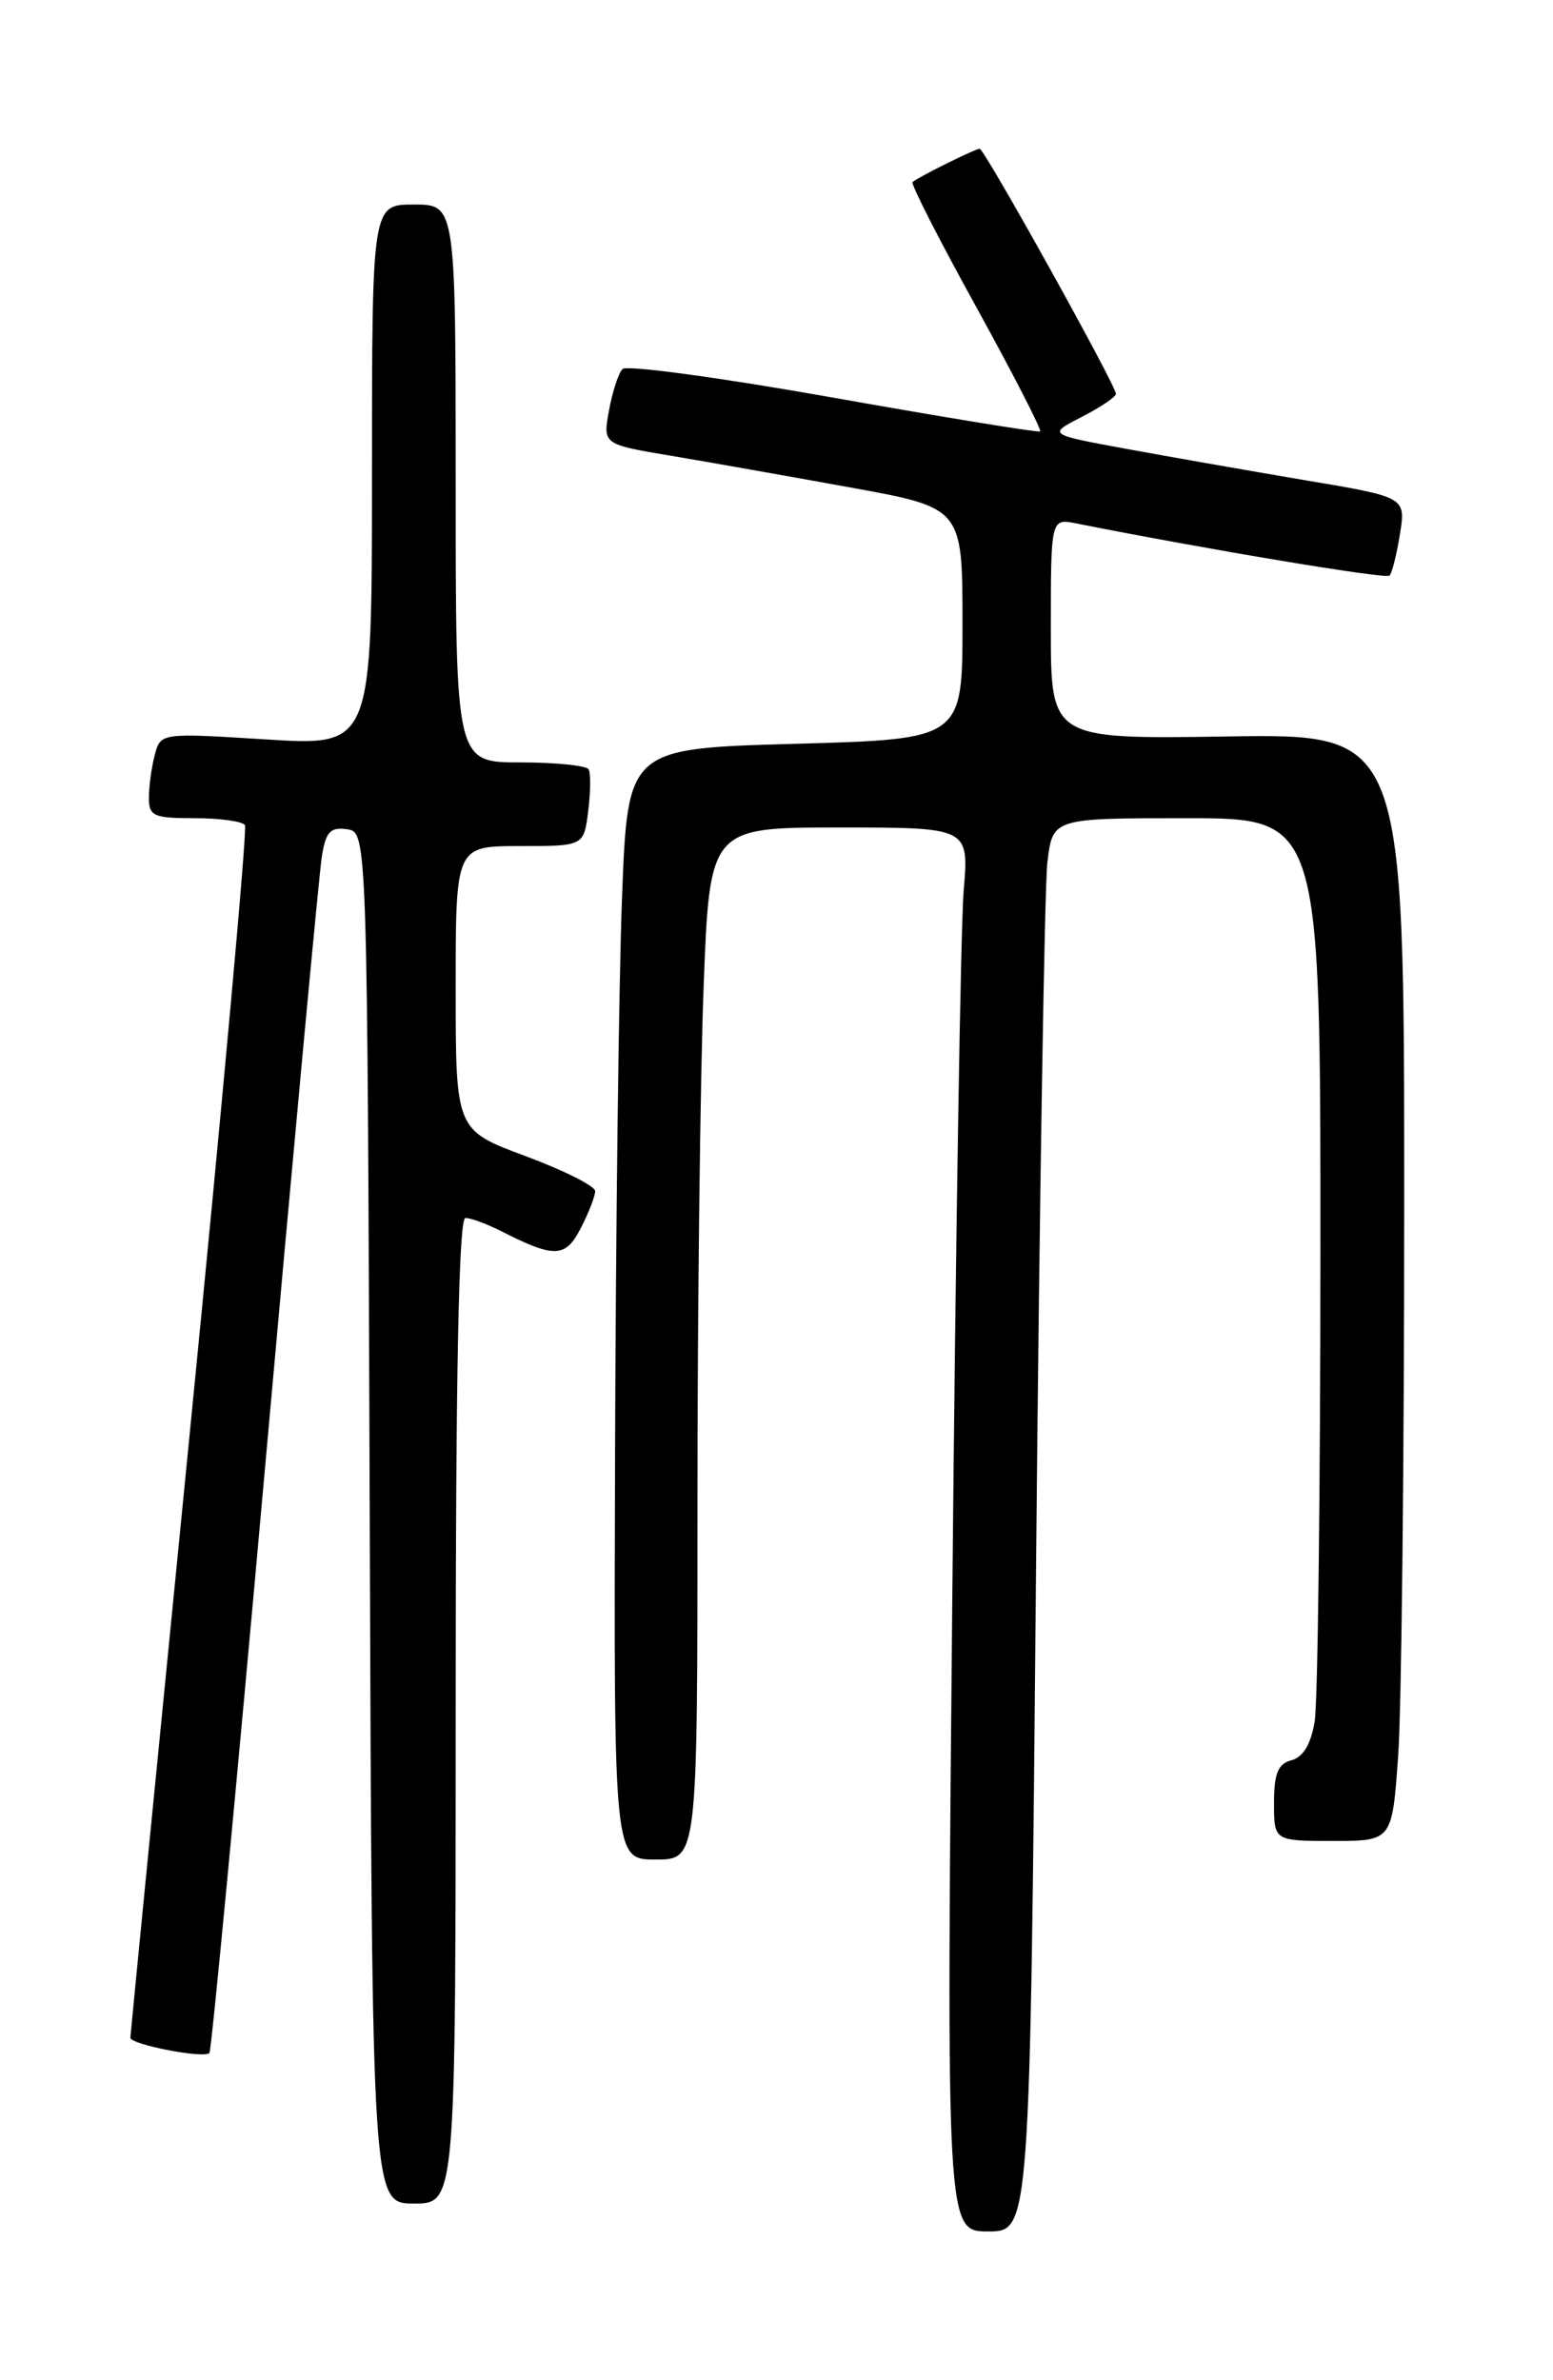 <?xml version="1.0" encoding="UTF-8" standalone="no"?>
<!DOCTYPE svg PUBLIC "-//W3C//DTD SVG 1.1//EN" "http://www.w3.org/Graphics/SVG/1.1/DTD/svg11.dtd" >
<svg xmlns="http://www.w3.org/2000/svg" xmlns:xlink="http://www.w3.org/1999/xlink" version="1.1" viewBox="0 0 167 256">
 <g >
 <path fill="currentColor"
d=" M 111.41 168.75 C 111.77 129.56 112.32 95.36 112.63 92.75 C 113.19 88.00 113.19 88.00 127.59 88.00 C 142.00 88.00 142.00 88.00 141.99 134.75 C 141.98 160.46 141.71 183.15 141.37 185.16 C 140.97 187.59 140.13 188.99 138.88 189.32 C 137.43 189.70 137.00 190.74 137.00 193.91 C 137.00 198.00 137.00 198.00 143.35 198.00 C 149.70 198.00 149.70 198.00 150.35 188.85 C 150.71 183.81 151.00 157.02 151.00 129.30 C 151.00 78.92 151.00 78.92 132.00 79.21 C 113.00 79.50 113.00 79.50 113.00 67.62 C 113.00 55.75 113.00 55.75 115.75 56.30 C 129.95 59.12 149.04 62.30 149.42 61.91 C 149.69 61.64 150.19 59.64 150.54 57.45 C 151.18 53.47 151.18 53.47 140.34 51.65 C 134.38 50.64 125.71 49.12 121.08 48.27 C 112.66 46.72 112.66 46.72 116.33 44.84 C 118.35 43.80 120.00 42.69 120.00 42.36 C 120.00 41.45 105.86 16.00 105.35 16.00 C 104.87 16.00 98.75 19.04 98.13 19.58 C 97.92 19.77 101.00 25.81 104.98 33.02 C 108.95 40.23 112.04 46.25 111.85 46.40 C 111.66 46.54 101.65 44.91 89.61 42.77 C 77.57 40.63 67.37 39.24 66.94 39.69 C 66.51 40.13 65.85 42.14 65.49 44.14 C 64.82 47.79 64.82 47.79 72.16 49.02 C 76.20 49.70 84.90 51.24 91.50 52.44 C 103.50 54.62 103.50 54.62 103.50 67.06 C 103.50 79.50 103.50 79.50 85.50 80.00 C 67.50 80.50 67.50 80.50 66.89 96.50 C 66.55 105.30 66.21 132.19 66.14 156.25 C 66.00 200.00 66.00 200.00 70.50 200.00 C 75.00 200.00 75.00 200.00 75.00 161.75 C 75.00 140.71 75.30 115.74 75.66 106.25 C 76.31 89.00 76.31 89.00 90.26 89.00 C 104.20 89.00 104.20 89.00 103.63 95.75 C 103.31 99.46 102.76 133.44 102.41 171.25 C 101.76 240.00 101.76 240.00 106.26 240.00 C 110.76 240.00 110.76 240.00 111.41 168.75 Z  M 49.00 184.00 C 49.00 147.66 49.33 131.00 50.05 131.00 C 50.63 131.00 52.31 131.62 53.80 132.37 C 59.64 135.34 60.79 135.31 62.45 132.10 C 63.30 130.45 64.00 128.66 64.00 128.11 C 64.00 127.57 60.62 125.87 56.50 124.34 C 49.00 121.55 49.00 121.55 49.00 106.27 C 49.00 91.00 49.00 91.00 55.89 91.00 C 62.78 91.00 62.78 91.00 63.25 87.25 C 63.51 85.19 63.53 83.16 63.30 82.75 C 63.07 82.34 59.76 82.00 55.94 82.00 C 49.00 82.00 49.00 82.00 49.00 52.00 C 49.00 22.00 49.00 22.00 44.50 22.00 C 40.00 22.00 40.00 22.00 40.00 51.12 C 40.00 80.24 40.00 80.24 28.64 79.53 C 17.31 78.82 17.28 78.83 16.65 81.16 C 16.31 82.45 16.02 84.51 16.01 85.75 C 16.00 87.78 16.48 88.00 20.94 88.00 C 23.66 88.00 26.09 88.34 26.34 88.75 C 26.60 89.16 23.93 118.52 20.42 154.00 C 16.91 189.48 14.03 218.80 14.02 219.16 C 14.00 219.89 21.90 221.43 22.52 220.81 C 22.73 220.60 25.42 192.32 28.49 157.97 C 31.56 123.61 34.31 94.01 34.60 92.19 C 35.02 89.47 35.51 88.93 37.31 89.19 C 39.50 89.50 39.50 89.50 39.76 163.25 C 40.01 237.00 40.01 237.00 44.51 237.00 C 49.00 237.00 49.00 237.00 49.00 184.00 Z "/>
</g>
</svg>